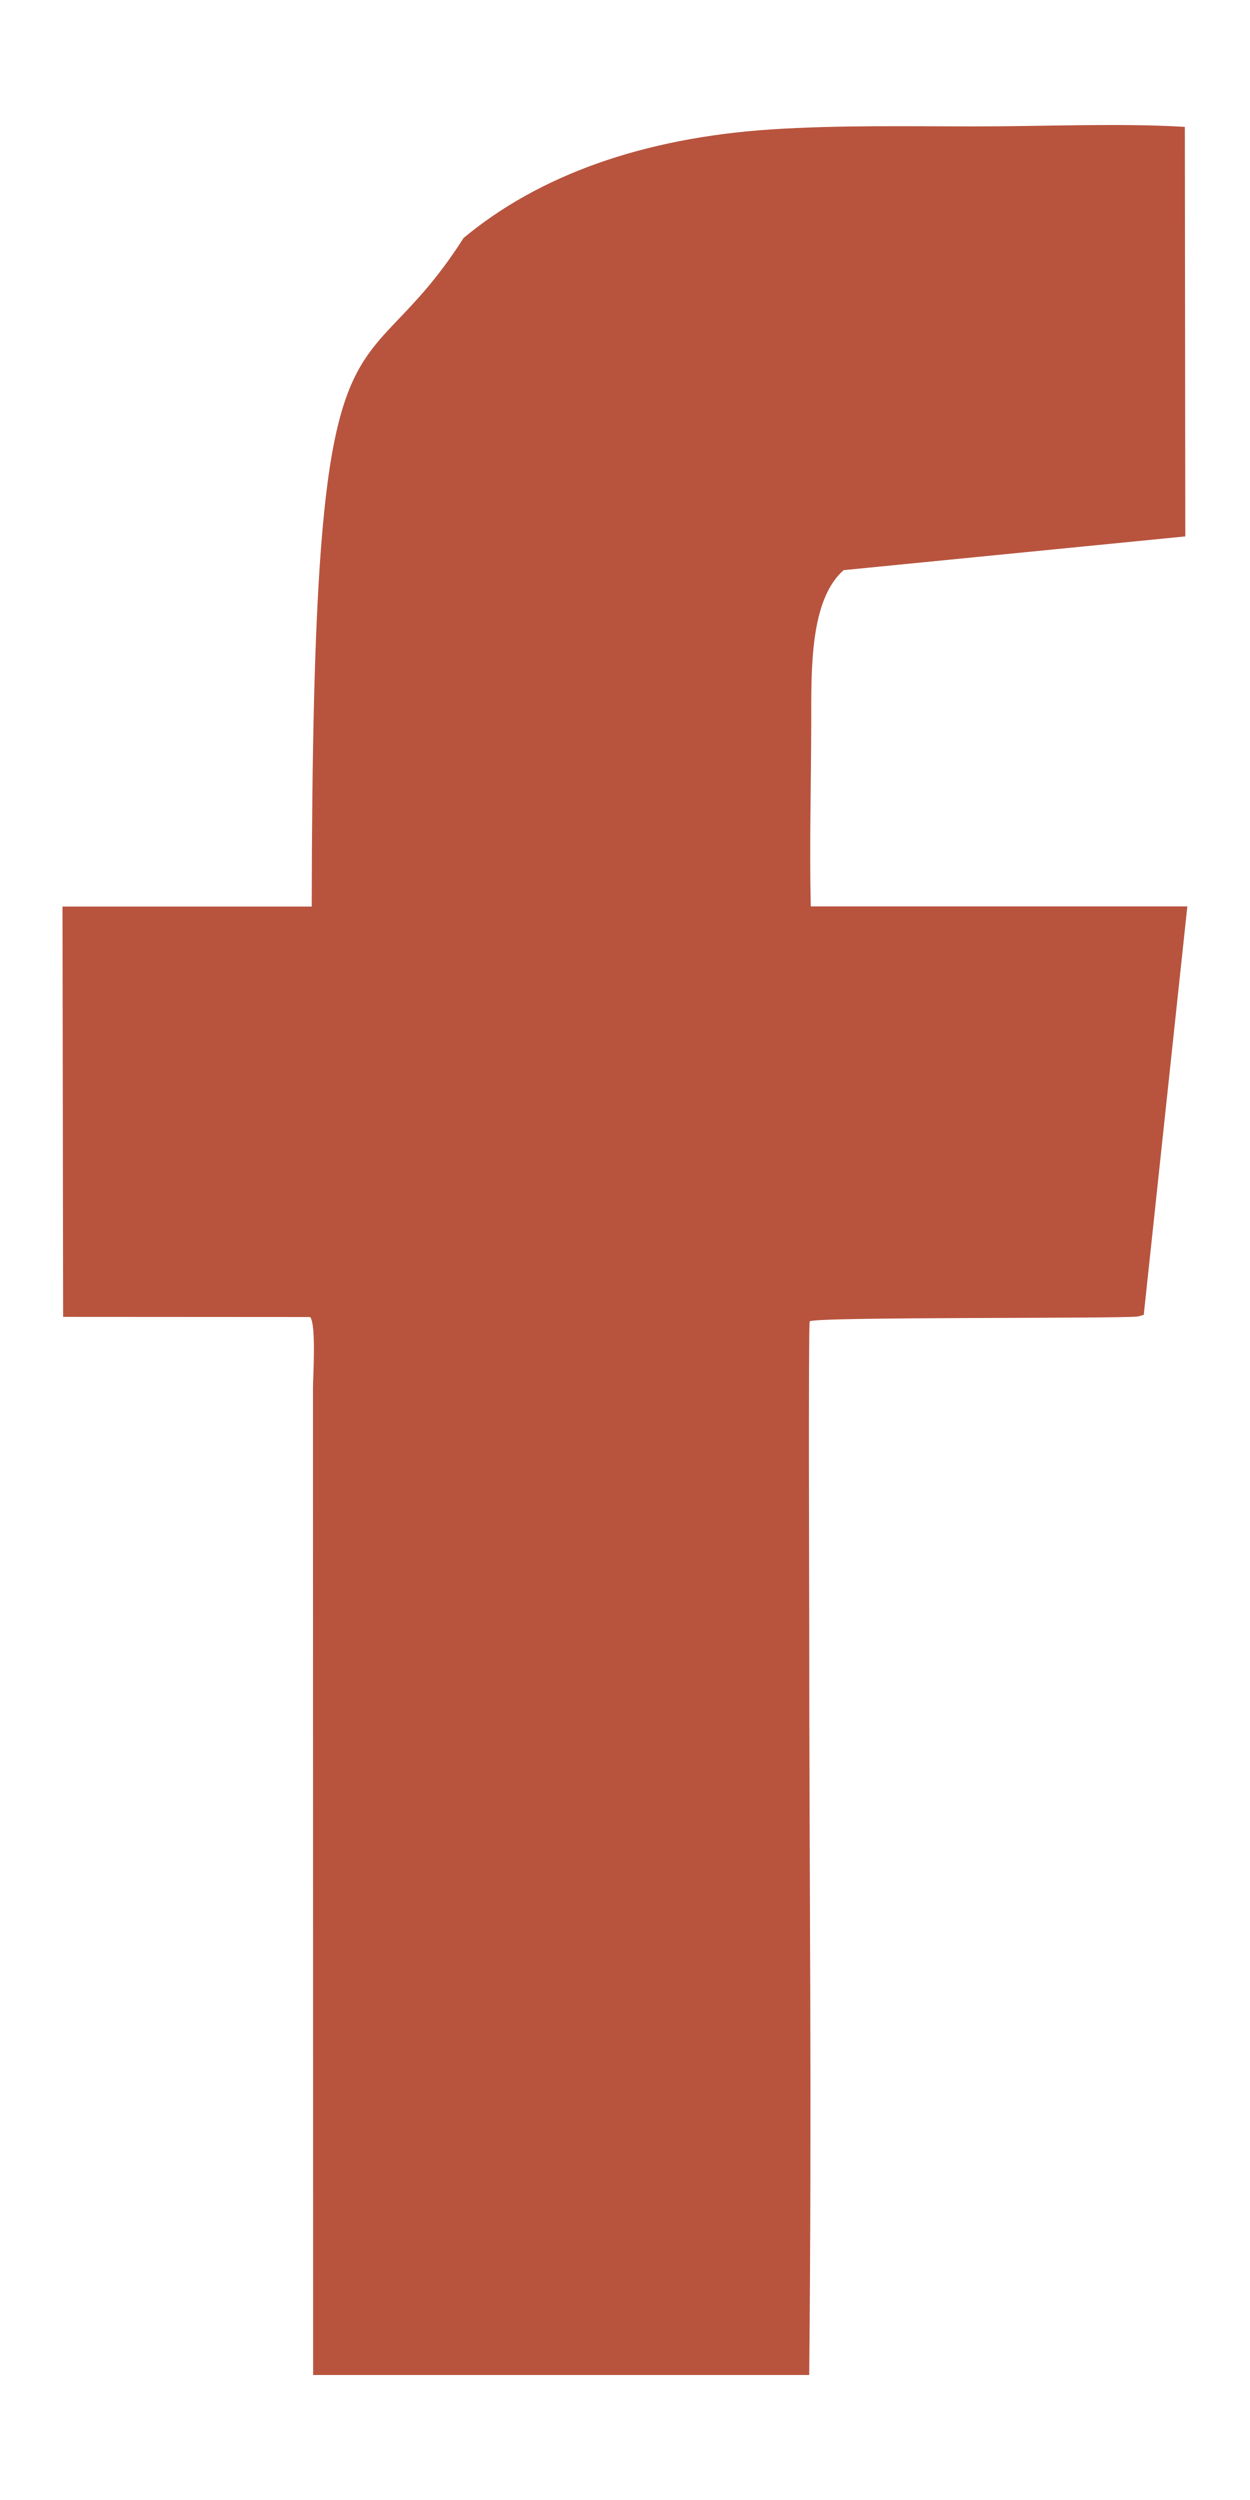<svg width="8" height="16" viewBox="0 0 8 16" fill="none" xmlns="http://www.w3.org/2000/svg">
<path fill-rule="evenodd" clip-rule="evenodd" d="M1.985 8.429C2.025 8.478 2.003 8.817 2.003 8.881L2.004 15.2H5.179C5.197 13.315 5.179 12.222 5.179 10.329C5.179 10.301 5.173 8.495 5.182 8.457C5.2 8.426 7.216 8.441 7.285 8.425L7.32 8.415L7.599 5.801H5.189C5.18 5.415 5.191 5.018 5.192 4.631C5.192 4.279 5.183 3.841 5.399 3.649L7.586 3.433L7.583 0.812C7.169 0.787 6.679 0.809 6.256 0.809C5.816 0.809 5.371 0.8 4.938 0.828C4.114 0.882 3.449 1.122 2.967 1.523C2.27 2.616 2.001 1.678 1.995 5.802H0.4L0.404 8.428L1.985 8.429Z" fill="#B8543E"/>
</svg>
